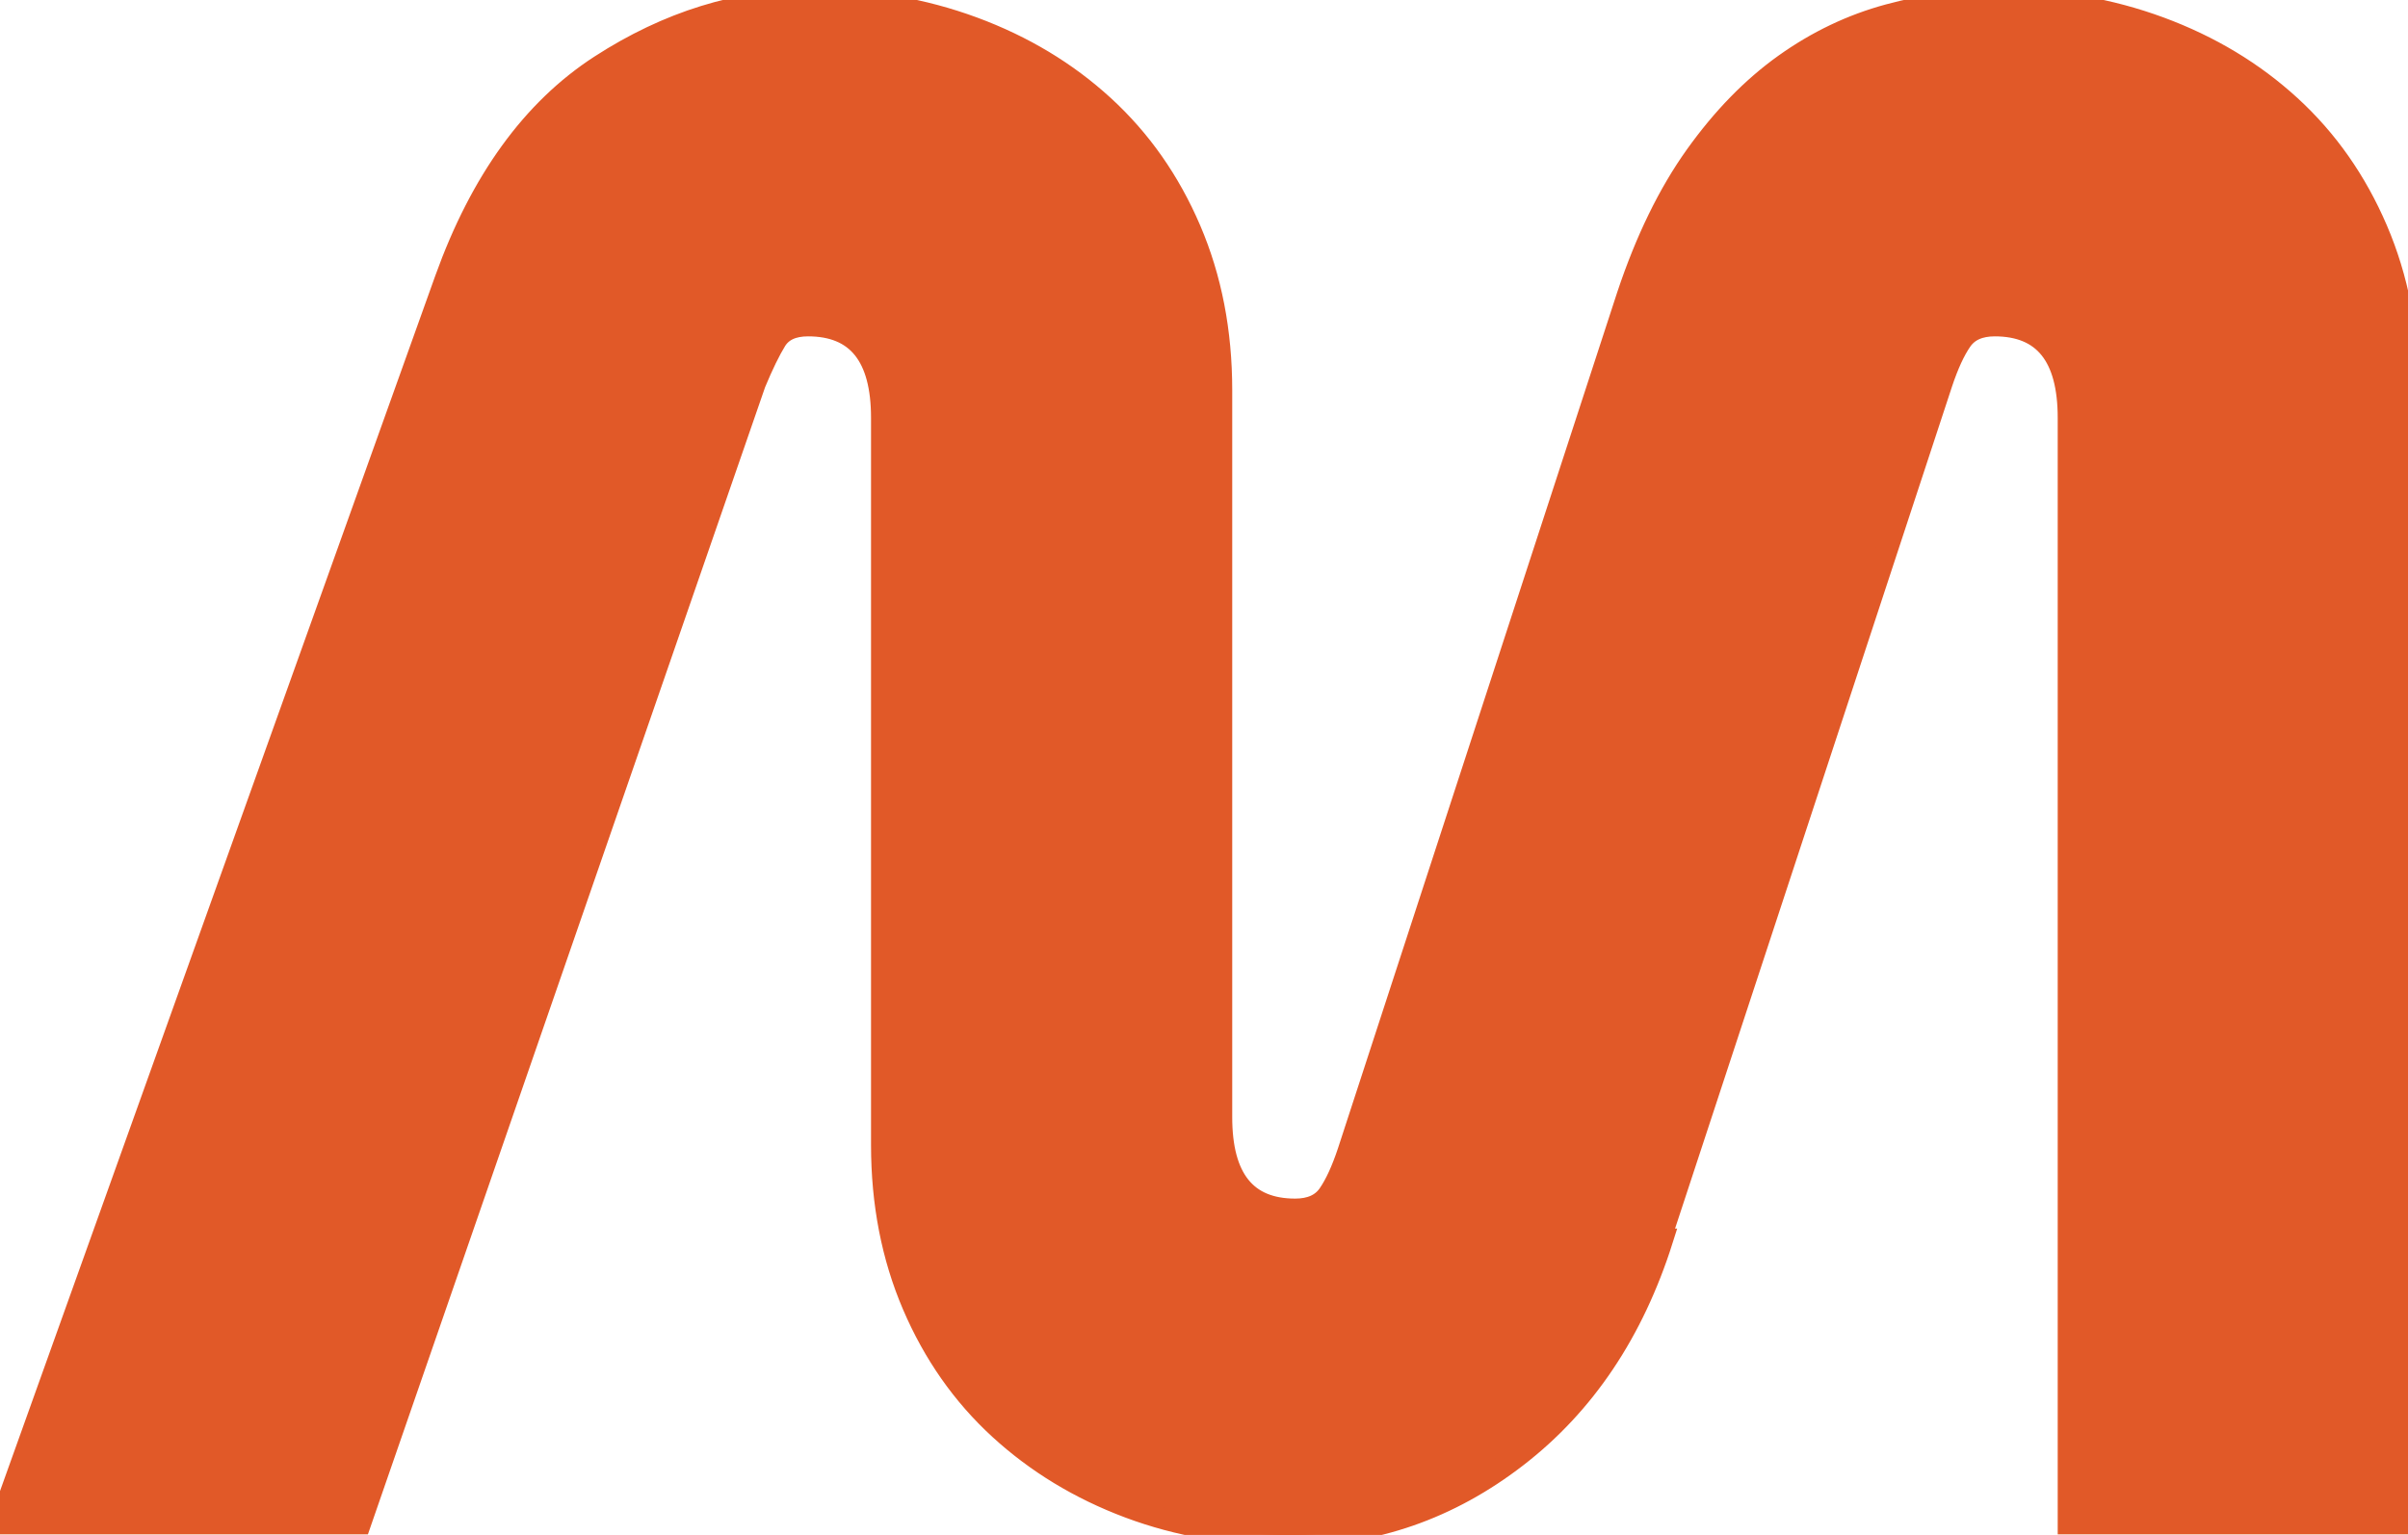<svg width="104.3" height="66.5" viewBox="0 0 104.3 66.5" xmlns="http://www.w3.org/2000/svg"><g id="svgGroup" stroke-linecap="round" fill-rule="evenodd" font-size="9pt" stroke="#e15928" stroke-width="0.25mm" fill="#e15928" style="stroke:#e15928;stroke-width:0.25mm;fill:#e15928"><path d="M 15.6 66 L 0 66 L 19.3 12.1 Q 21.6 5.7 26 2.85 Q 30.4 0 35.2 0 Q 38.9 0 42.15 1.2 Q 45.4 2.4 47.8 4.6 Q 50.2 6.8 51.55 9.95 Q 52.9 13.1 52.9 16.9 L 52.9 48.4 Q 52.9 52.4 56.1 52.4 Q 57.1 52.4 57.55 51.75 Q 58 51.1 58.4 49.9 L 70.5 12.8 Q 71.7 9.2 73.45 6.75 Q 75.2 4.3 77.3 2.8 Q 79.4 1.3 81.8 0.65 Q 84.2 0 86.6 0 Q 90.3 0 93.55 1.2 Q 96.8 2.4 99.2 4.6 Q 101.6 6.8 102.95 9.95 Q 104.3 13.1 104.3 16.9 L 104.3 66 L 89.6 66 L 89.6 18.1 Q 89.6 14.1 86.4 14.1 Q 85.4 14.1 84.95 14.75 Q 84.5 15.4 84.1 16.6 L 71.9 53.7 L 72 53.7 Q 70.1 59.7 65.7 63.1 Q 61.3 66.5 55.9 66.5 Q 52.1 66.5 48.9 65.3 Q 45.7 64.1 43.3 61.9 Q 40.9 59.7 39.55 56.55 Q 38.2 53.4 38.2 49.6 L 38.2 18.1 Q 38.2 14.1 35 14.1 Q 34 14.1 33.6 14.75 Q 33.2 15.4 32.7 16.6 L 15.6 66 Z" vector-effect="non-scaling-stroke"/></g></svg>